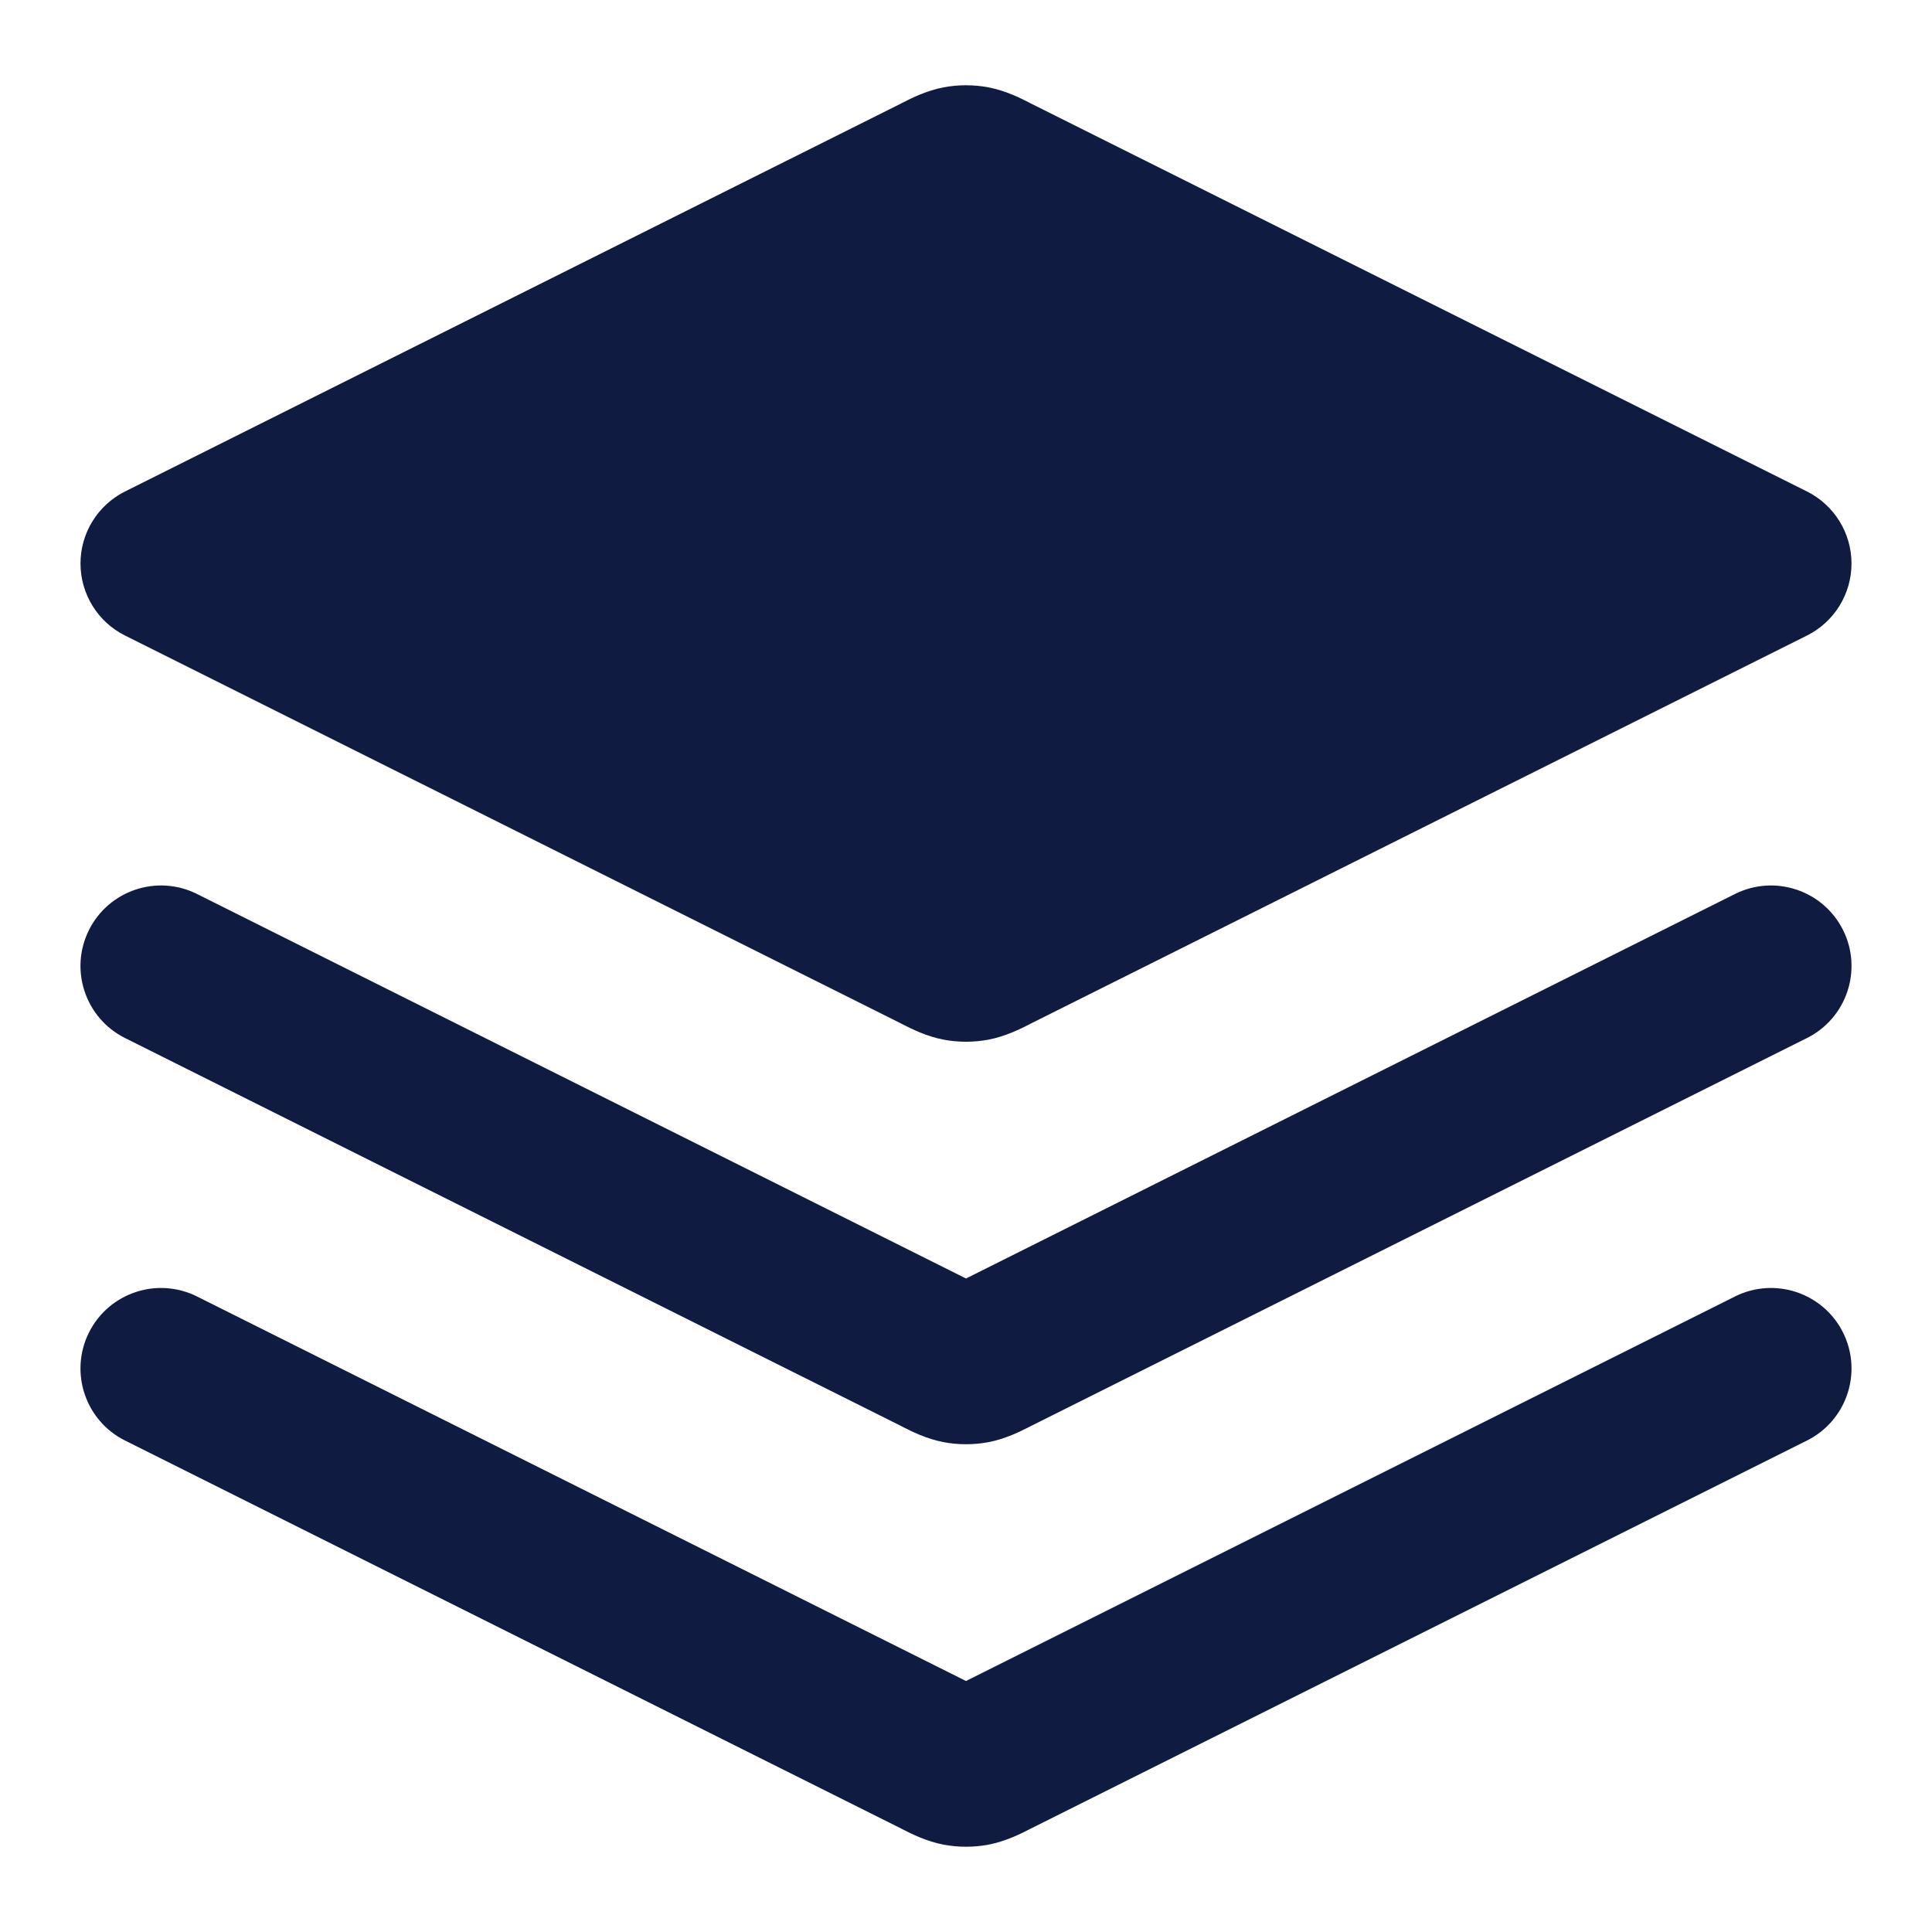 <svg width="36" height="36" viewBox="0 0 36 36" fill="none" xmlns="http://www.w3.org/2000/svg">
<path fill-rule="evenodd" clip-rule="evenodd" d="M1.658 17.329C2.029 16.588 2.93 16.288 3.671 16.658L18 23.823L32.329 16.658C33.07 16.288 33.971 16.588 34.342 17.329C34.712 18.07 34.412 18.971 33.671 19.342L19.208 26.573C19.197 26.579 19.184 26.585 19.169 26.593C19.029 26.664 18.74 26.812 18.415 26.873C18.141 26.924 17.859 26.924 17.585 26.873C17.261 26.812 16.971 26.664 16.831 26.593C16.817 26.585 16.804 26.579 16.793 26.573L2.329 19.342C1.588 18.971 1.288 18.07 1.658 17.329Z" fill="#101B42"/>
<path fill-rule="evenodd" clip-rule="evenodd" d="M1.658 24.829C2.029 24.088 2.93 23.788 3.671 24.158L18 31.323L32.329 24.158C33.07 23.788 33.971 24.088 34.342 24.829C34.712 25.57 34.412 26.471 33.671 26.842L19.208 34.073C19.197 34.079 19.184 34.086 19.169 34.093C19.029 34.164 18.74 34.312 18.415 34.373C18.141 34.424 17.859 34.424 17.585 34.373C17.261 34.312 16.971 34.164 16.831 34.093C16.817 34.086 16.804 34.079 16.793 34.073L2.329 26.842C1.588 26.471 1.288 25.57 1.658 24.829Z" fill="#101B42"/>
<path fill-rule="evenodd" clip-rule="evenodd" d="M17.585 1.627C17.859 1.576 18.141 1.576 18.415 1.627C18.739 1.688 19.029 1.836 19.169 1.907C19.183 1.915 19.196 1.921 19.207 1.927L33.671 9.158C34.179 9.413 34.5 9.932 34.5 10.5C34.5 11.068 34.179 11.588 33.671 11.842L19.207 19.073C19.196 19.079 19.183 19.085 19.169 19.093C19.029 19.164 18.739 19.312 18.415 19.373C18.141 19.424 17.859 19.424 17.585 19.373C17.26 19.312 16.971 19.164 16.831 19.093C16.816 19.085 16.804 19.079 16.793 19.073L2.329 11.842C1.821 11.588 1.5 11.068 1.5 10.5C1.5 9.932 1.821 9.413 2.329 9.158L16.793 1.927C16.804 1.921 16.817 1.915 16.831 1.907C16.971 1.836 17.26 1.688 17.585 1.627Z" fill="#101B42"/>
</svg>
